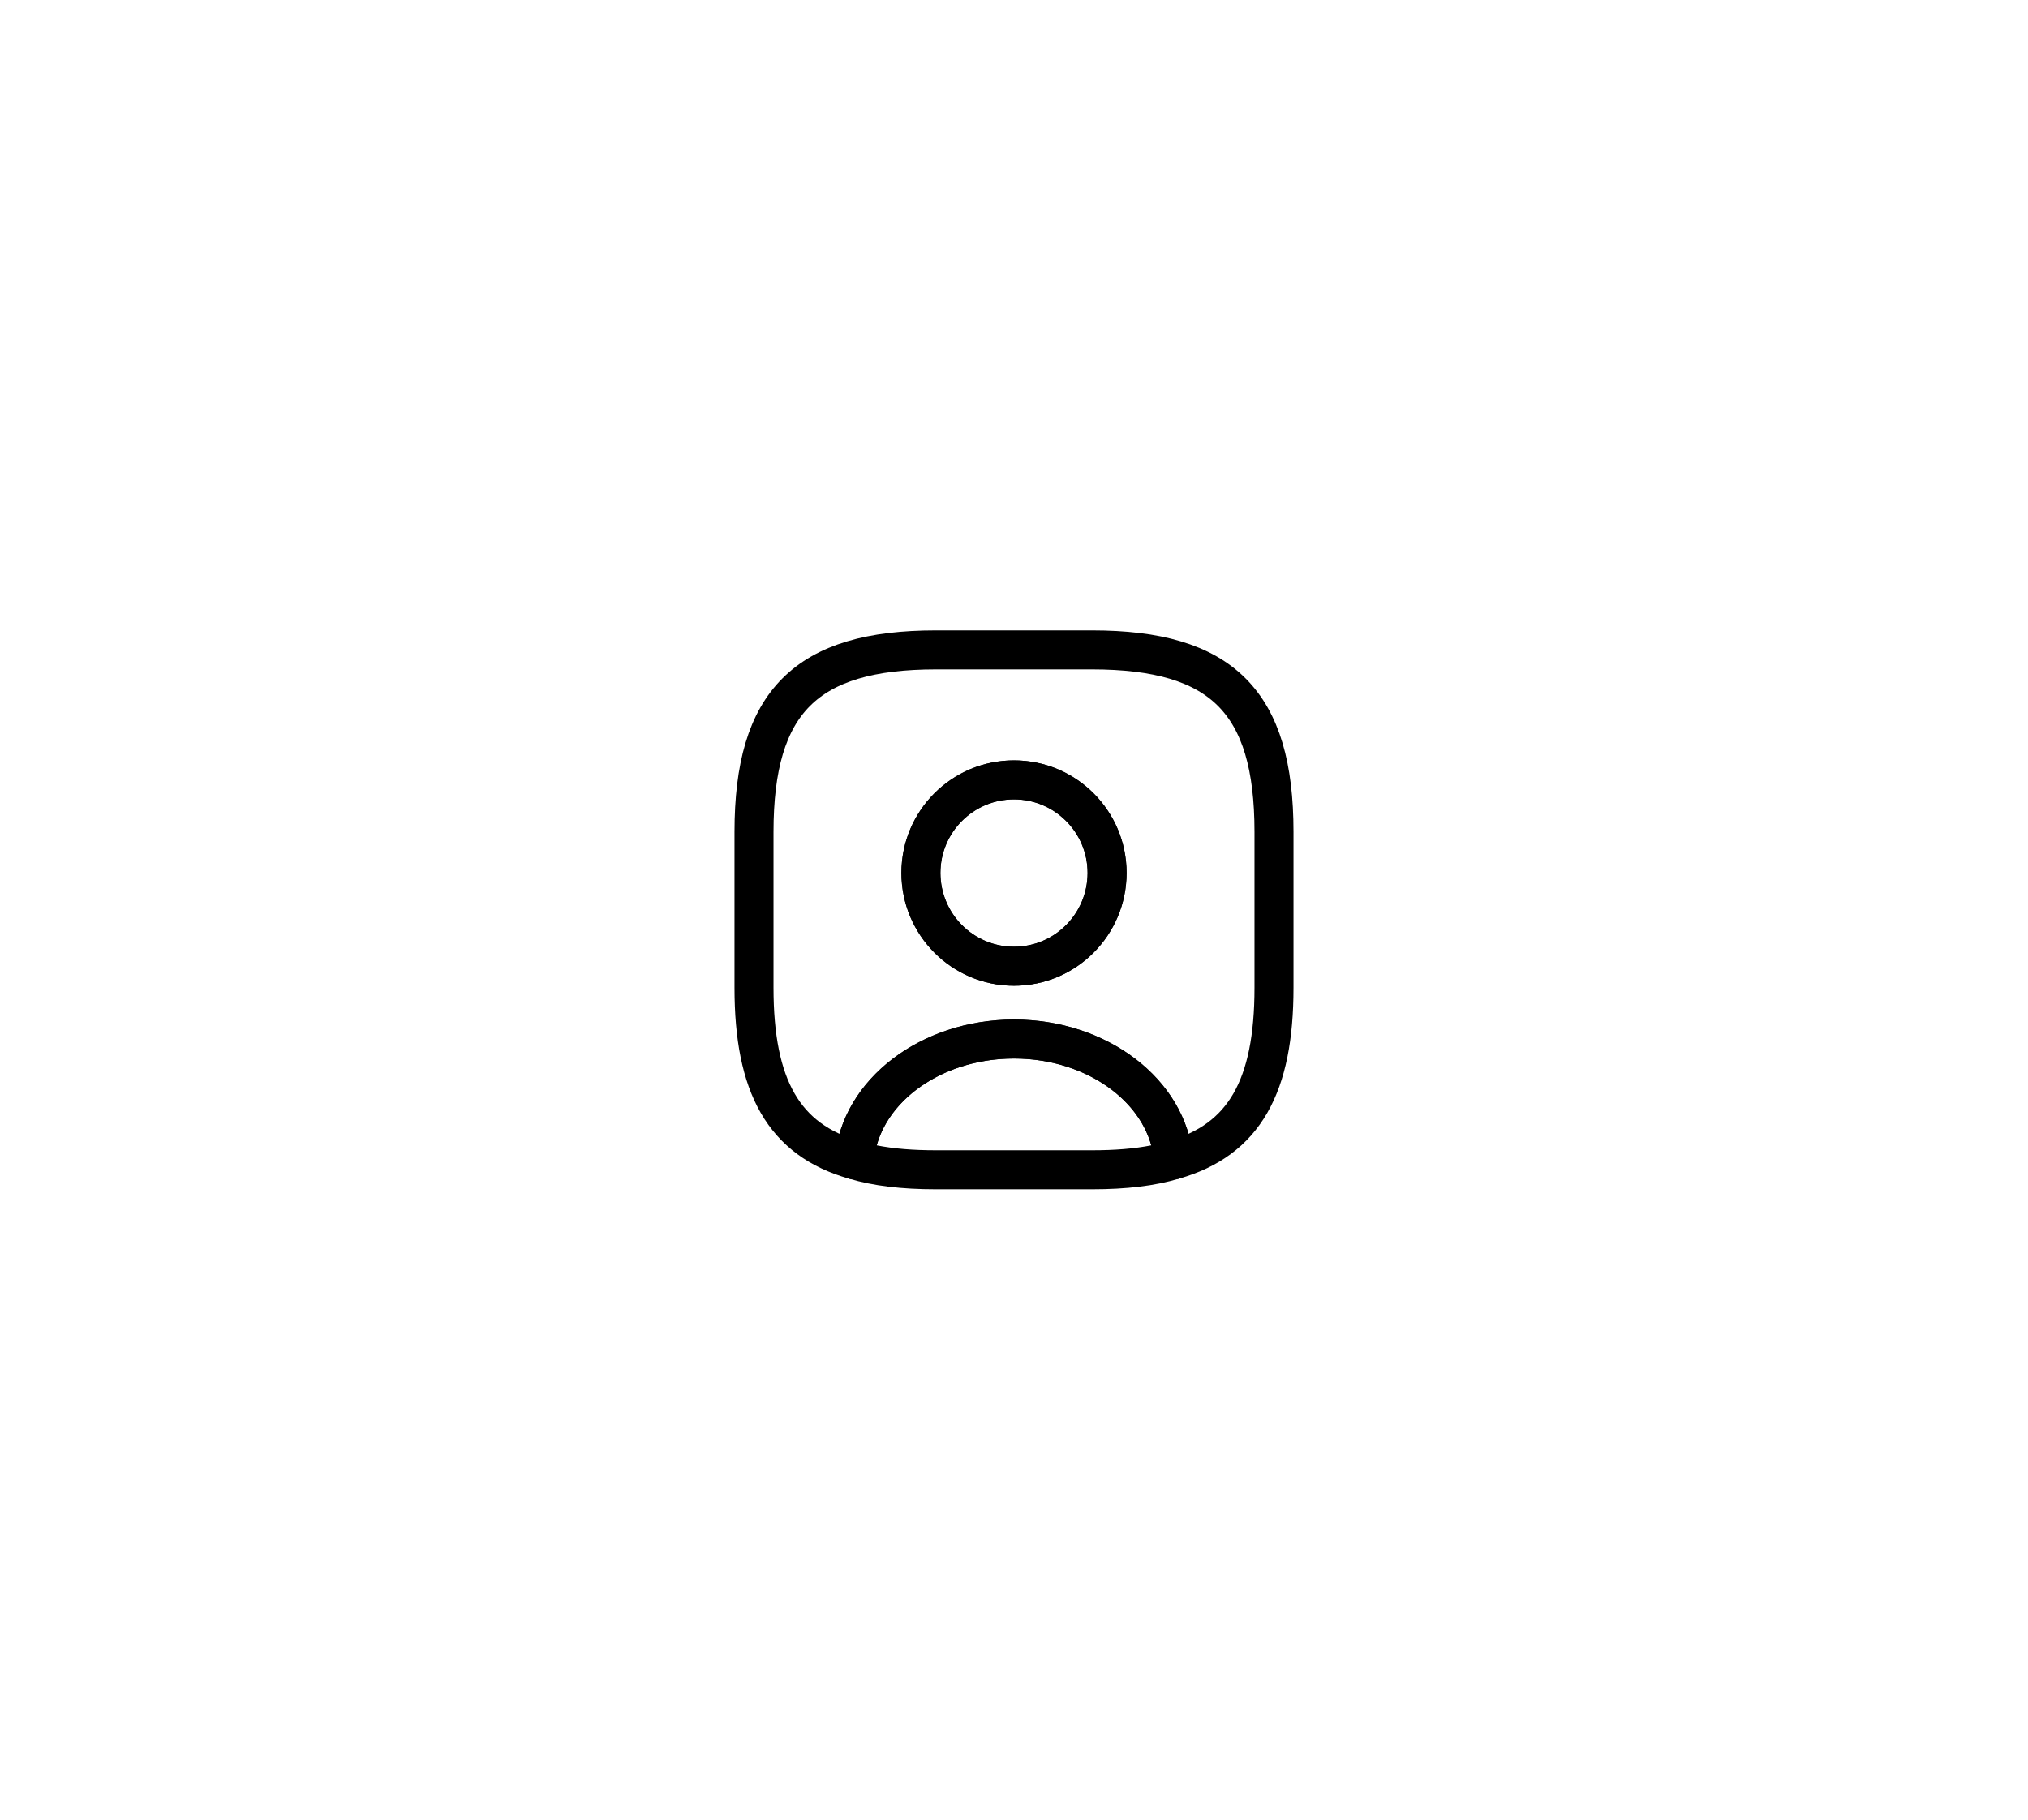 <svg width="78" height="70" viewBox="0 0 78 70" fill="none" xmlns="http://www.w3.org/2000/svg">
<rect width="78" height="70" fill="white"/>
<path d="M42 45.75H36C34.68 45.75 33.58 45.62 32.65 45.34C32.31 45.24 32.09 44.91 32.11 44.56C32.36 41.57 35.39 39.22 39 39.22C42.61 39.22 45.63 41.56 45.89 44.56C45.92 44.92 45.7 45.24 45.35 45.34C44.42 45.62 43.32 45.75 42 45.75ZM33.72 44.06C34.38 44.19 35.13 44.25 36 44.25H42C42.87 44.25 43.62 44.19 44.28 44.06C43.75 42.14 41.56 40.72 39 40.72C36.44 40.72 34.25 42.14 33.72 44.06Z" fill="black"/>
<path d="M42 25H36C31 25 29 27 29 32V38C29 41.78 30.14 43.85 32.86 44.62C33.08 42.02 35.75 39.97 39 39.97C42.25 39.97 44.92 42.02 45.14 44.62C47.86 43.85 49 41.78 49 38V32C49 27 47 25 42 25ZM39 37.17C37.02 37.17 35.42 35.56 35.42 33.58C35.42 31.6 37.02 30 39 30C40.98 30 42.58 31.6 42.58 33.58C42.58 35.56 40.98 37.17 39 37.17Z" stroke="black" stroke-width="1.5" stroke-linecap="round" stroke-linejoin="round"/>
<path d="M39 37.92C36.61 37.92 34.67 35.97 34.67 33.58C34.67 31.19 36.61 29.25 39 29.25C41.39 29.25 43.33 31.19 43.33 33.58C43.33 35.97 41.39 37.92 39 37.92ZM39 30.75C37.44 30.75 36.17 32.02 36.17 33.58C36.17 35.15 37.44 36.42 39 36.42C40.56 36.42 41.83 35.15 41.83 33.58C41.83 32.02 40.56 30.75 39 30.75Z" fill="black"/>
</svg>